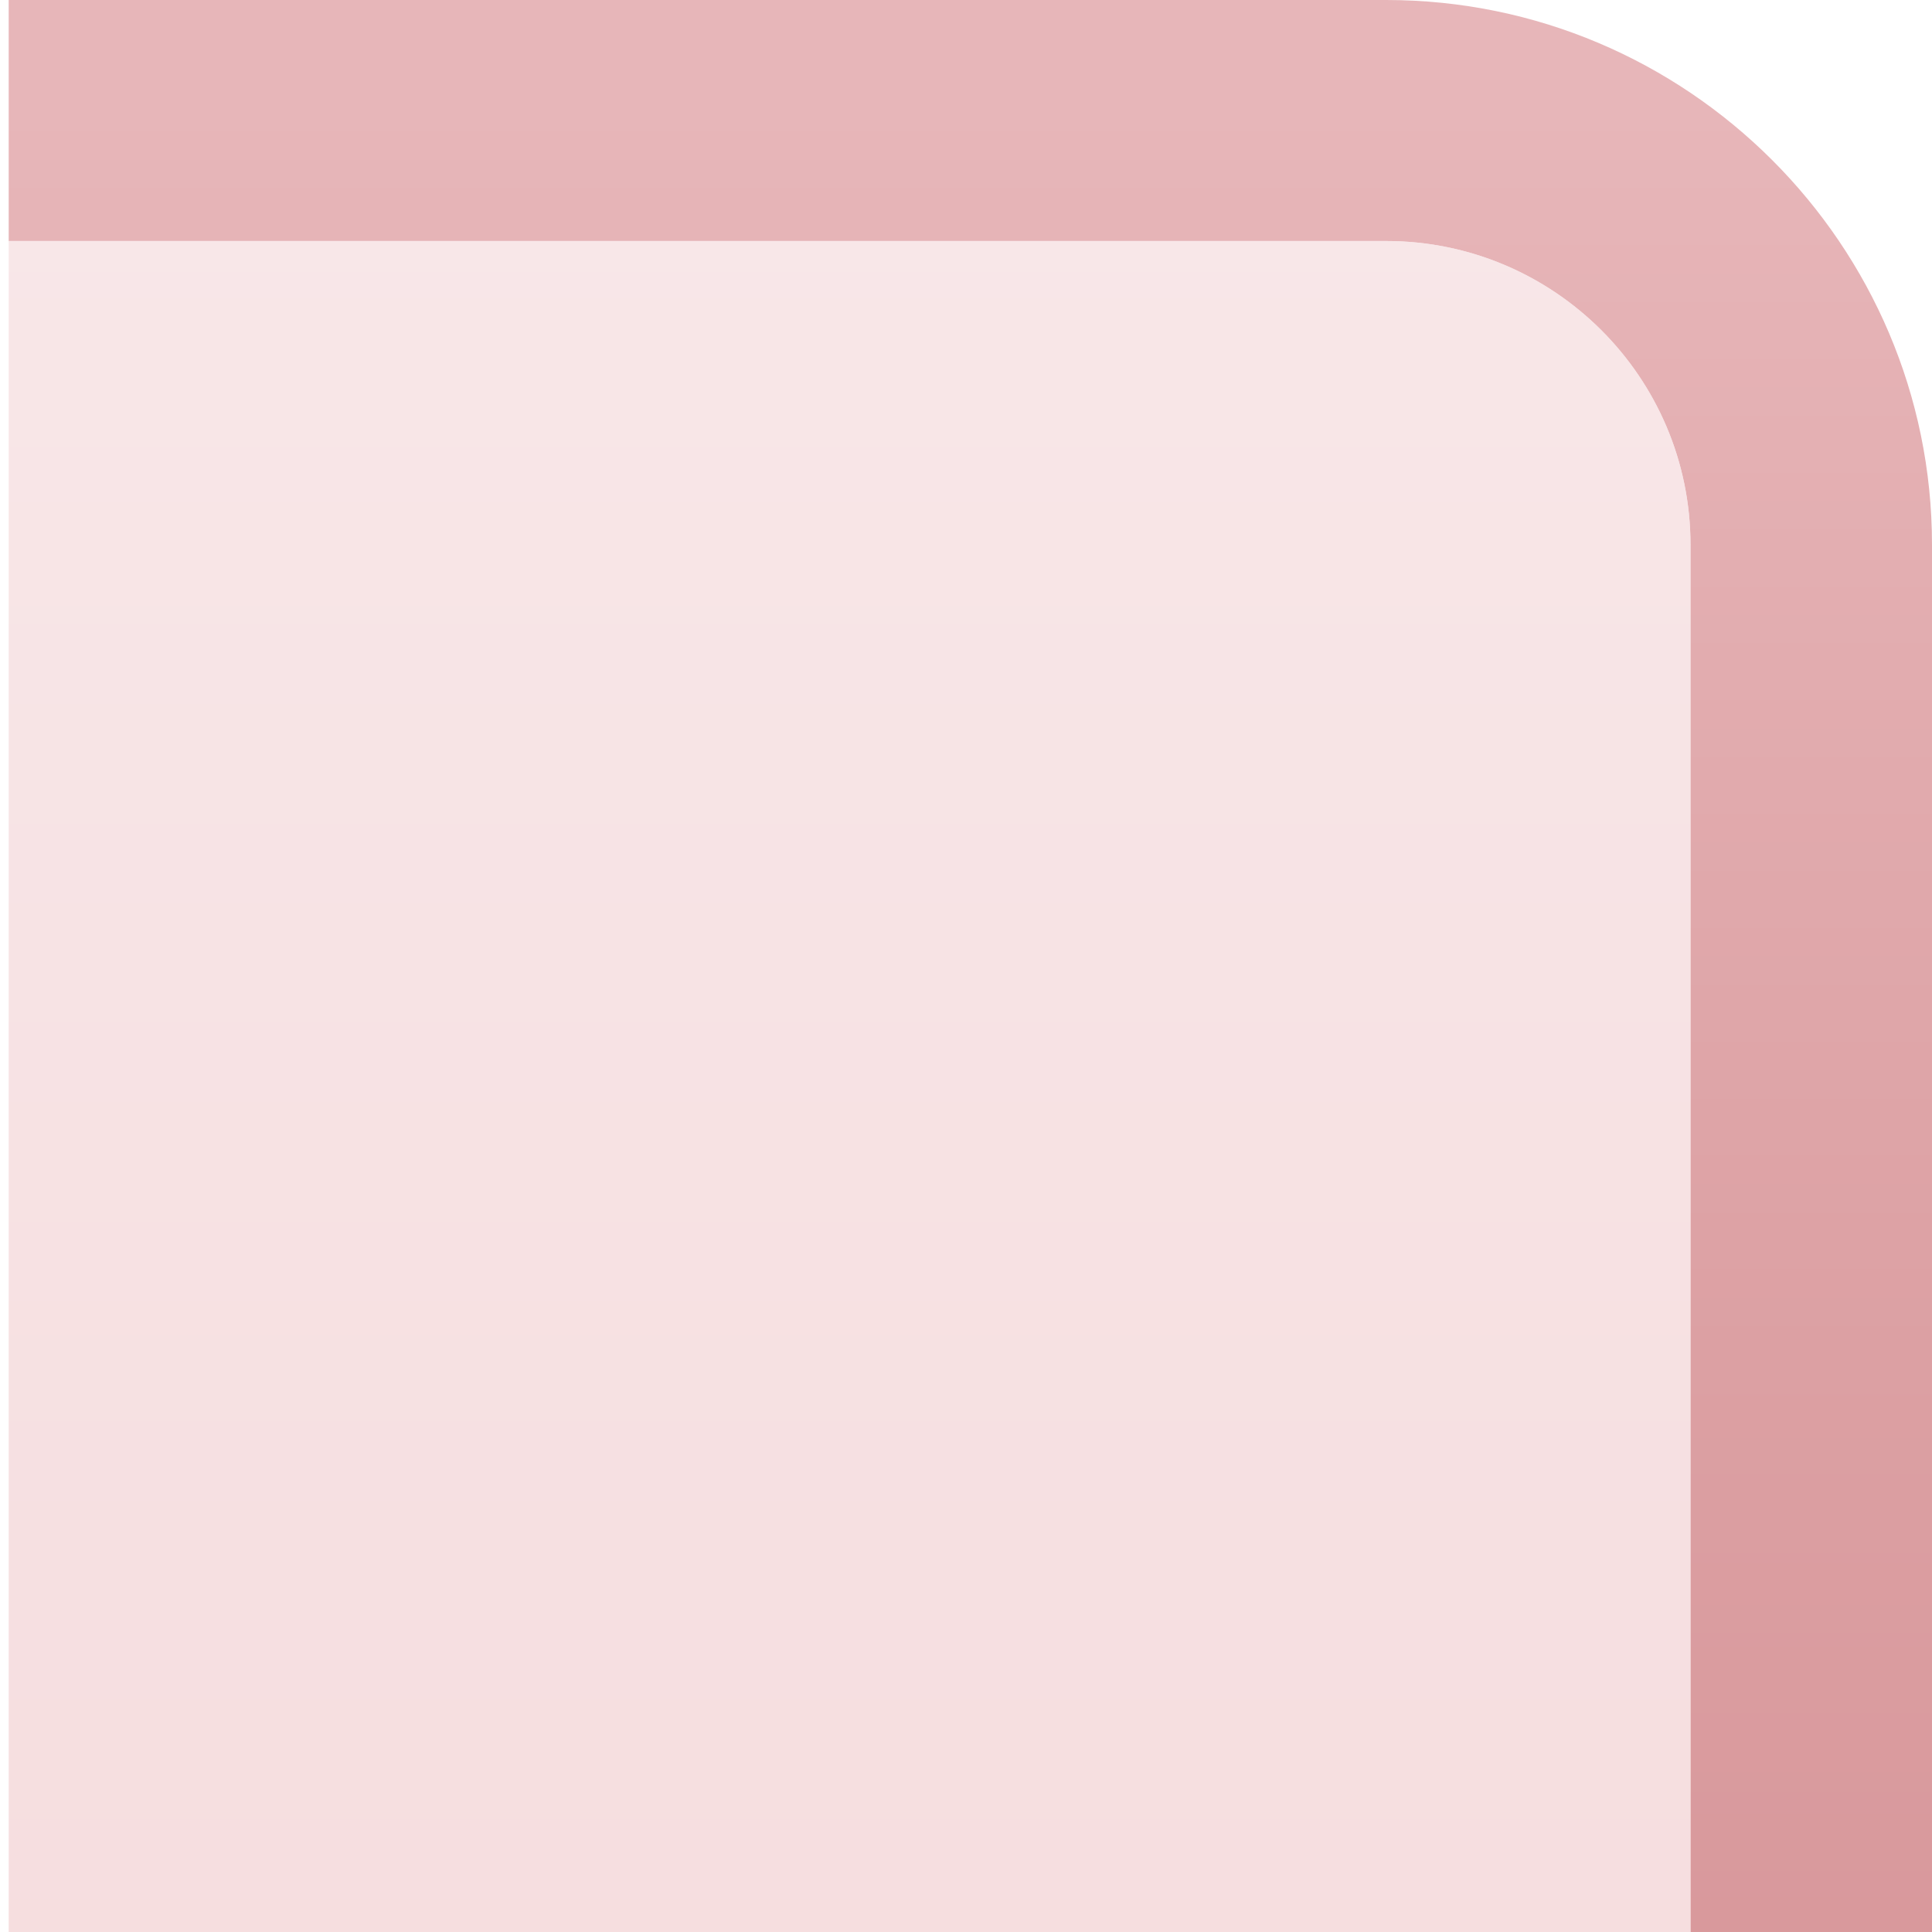 <?xml version="1.0" encoding="UTF-8" standalone="no"?>
<!DOCTYPE svg PUBLIC "-//W3C//DTD SVG 1.1 Tiny//EN" "http://www.w3.org/Graphics/SVG/1.1/DTD/svg11-tiny.dtd">
<svg xmlns="http://www.w3.org/2000/svg" xmlns:xlink="http://www.w3.org/1999/xlink" width="8" height="8" viewBox="0 0 8 8">
<rect fill="none" height="8" width="8"/>
<linearGradient id="SVGID_1" gradientUnits="userSpaceOnUse" x1="4.02" y1="0.42" x2="4.02" y2="43.68">
<stop stop-color="#E7B6B9" offset="0"/>
<stop stop-color="#DCA0A3" offset="0.12"/>
<stop stop-color="#D28B8F" offset="0.28"/>
<stop stop-color="#CB7D81" offset="0.45"/>
<stop stop-color="#C77579" offset="0.66"/>
<stop stop-color="#C67276" offset="1"/>
</linearGradient>
<path d="M5.74,0H0.036v0.998H5.74C6.434,0.998,7,1.562,7,2.256V8h1V2.256C8,1.013,6.986,0,5.74,0z" fill="url(#SVGID_1)"/>
<g fill-opacity="0.7" stroke-opacity="0.7">
<linearGradient id="SVGID_2" gradientUnits="userSpaceOnUse" x1="3.52" y1="49.79" x2="3.52" y2="-1.06">
<stop stop-color="#DF888D" offset="0"/>
<stop stop-color="#EFC4C6" offset="0.68"/>
<stop stop-color="#F5DADC" offset="0.93"/>
<stop stop-color="#F7E1E2" offset="1"/>
</linearGradient>
<path d="M7,8V2.256c0-0.693-0.564-1.258-1.26-1.258H0.036V8H7z" fill="url(#SVGID_2)"/>
</g>
</svg>